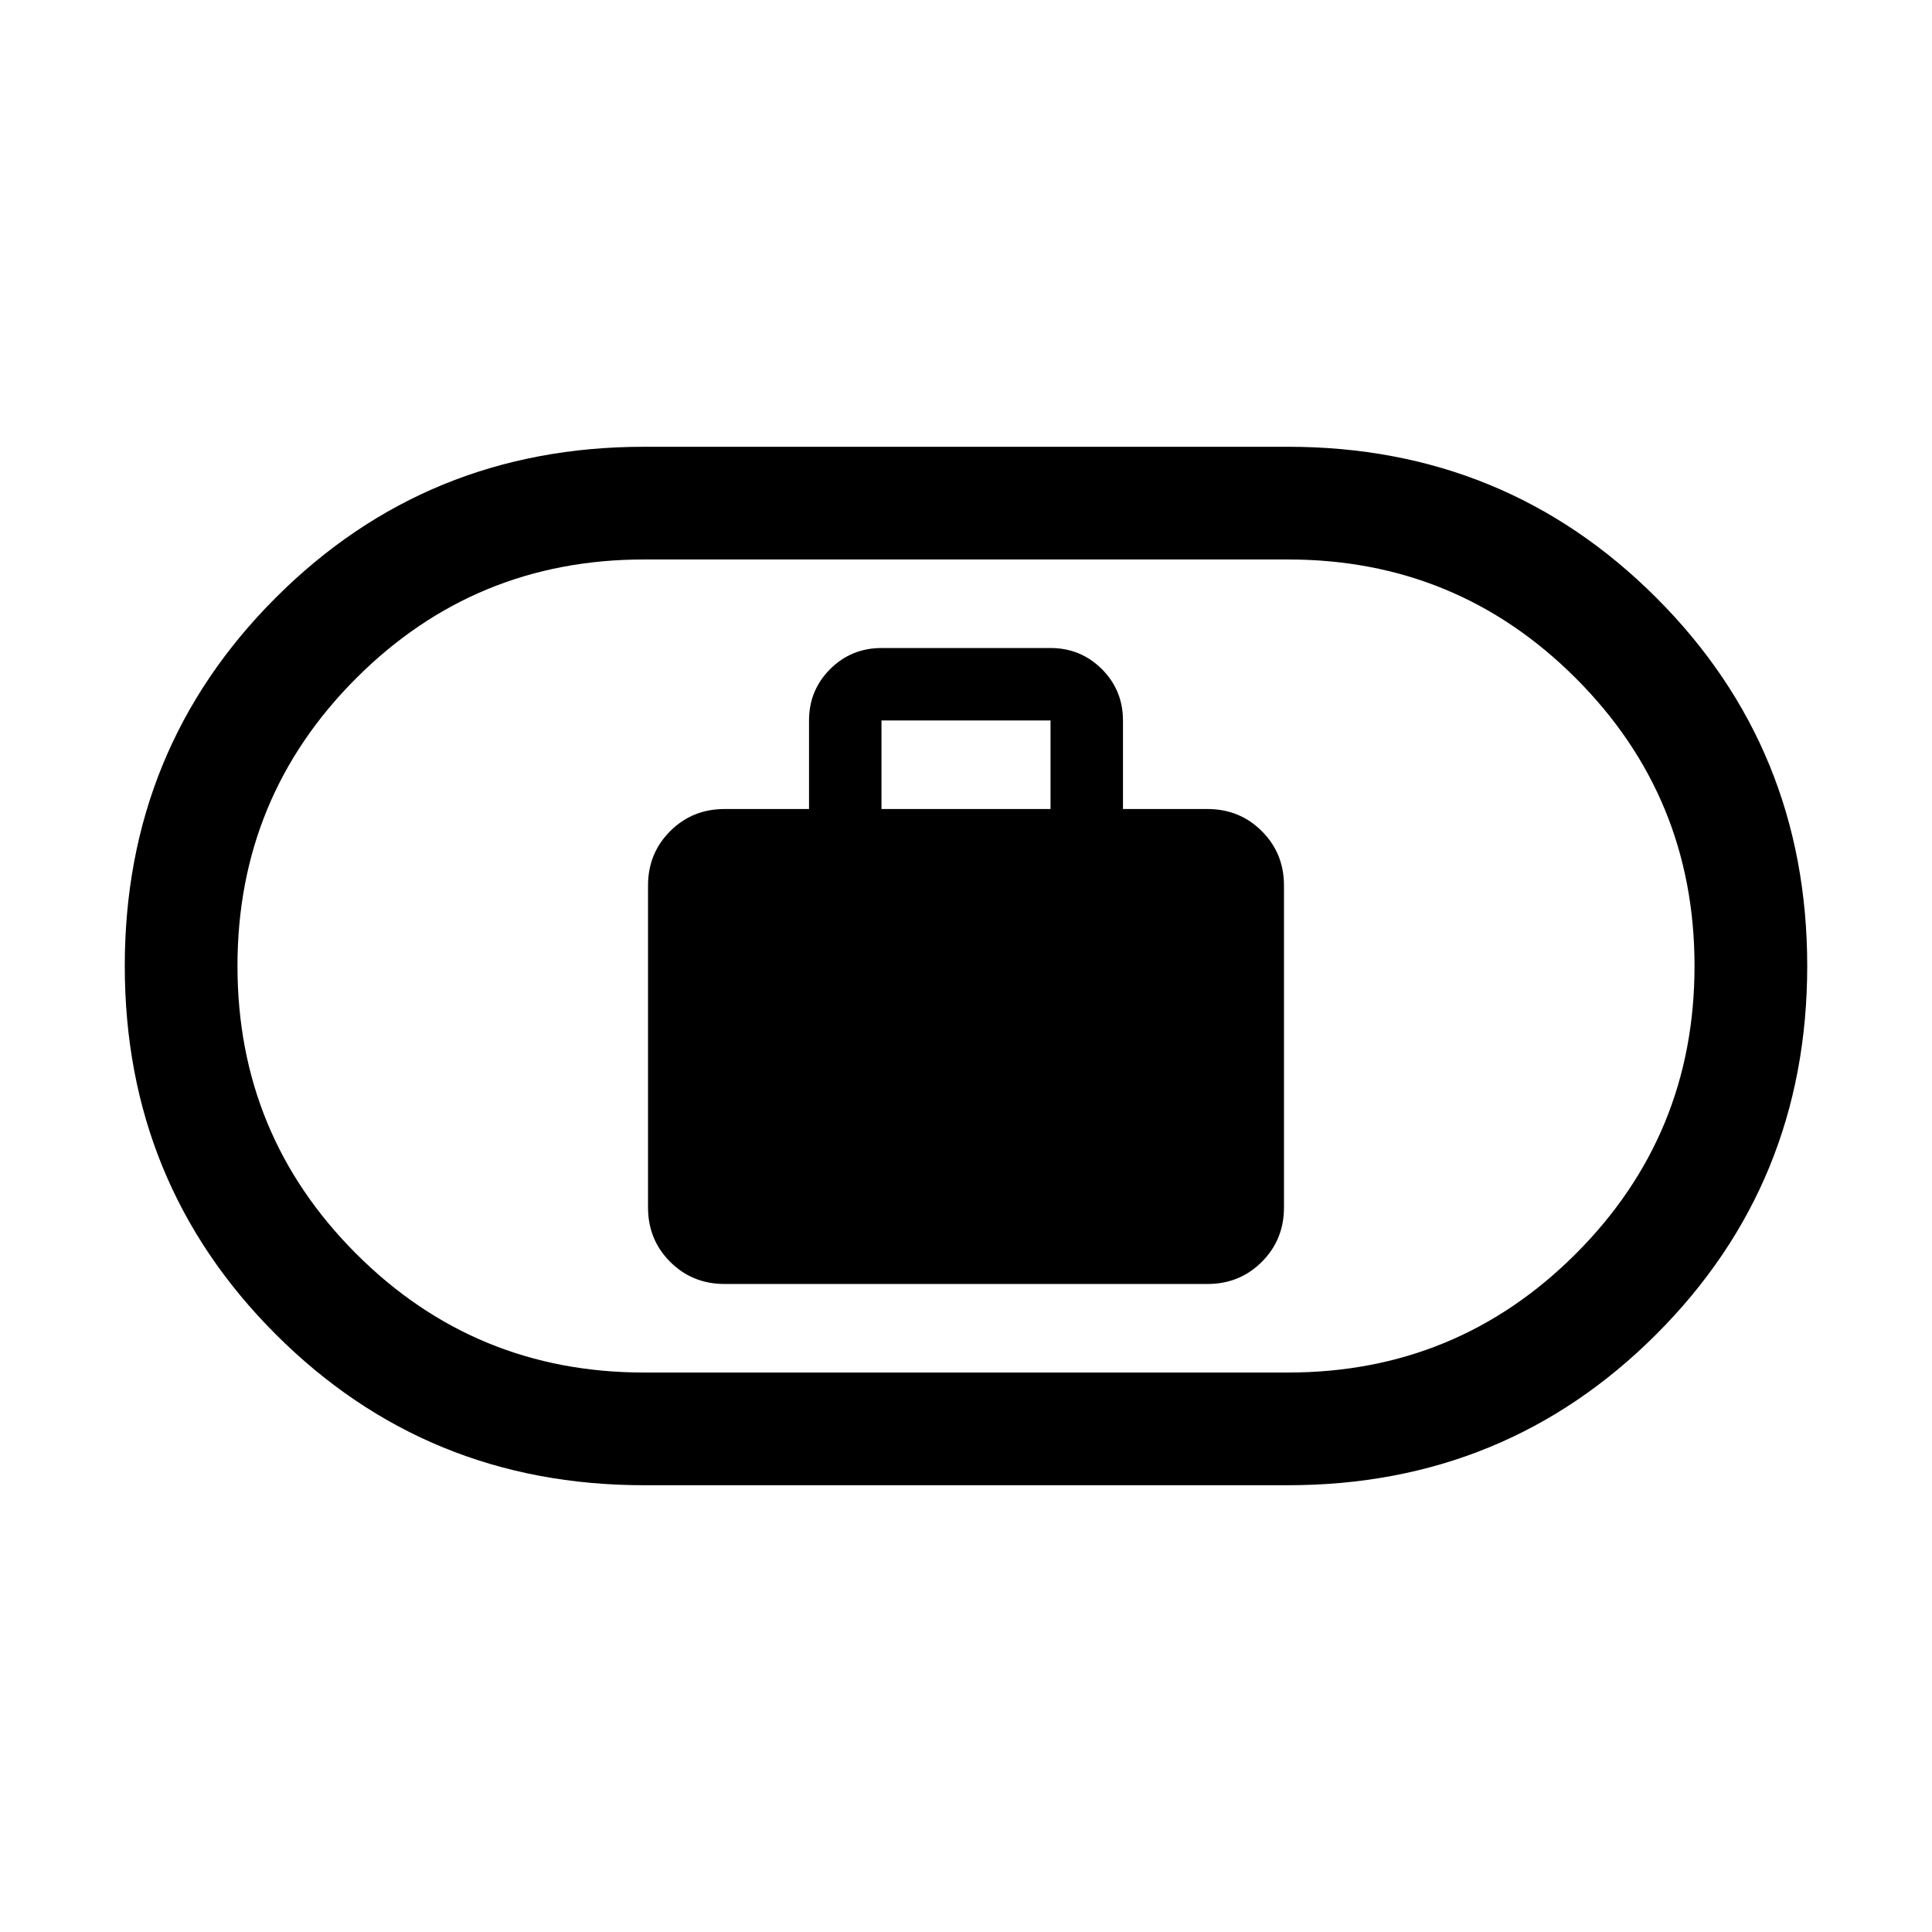 <svg xmlns="http://www.w3.org/2000/svg" height="24" width="24"><path d="M9 15.95h6q.4 0 .675-.275T15.95 15v-4q0-.4-.275-.675T15 10.05h-1.05v-1.1q0-.375-.262-.638-.263-.262-.638-.262h-2.1q-.375 0-.638.262-.262.263-.262.638v1.1H9q-.4 0-.675.275T8.05 11v4q0 .4.275.675T9 15.95Zm1.95-5.9v-1.1h2.1v1.1ZM8 18.45q-2.7 0-4.575-1.875T1.55 12q0-2.7 1.875-4.575T8 5.55h8q2.7 0 4.575 1.875T22.45 12q0 2.7-1.875 4.575T16 18.45Zm0-1.4h8q2.1 0 3.575-1.475T21.05 12q0-2.1-1.475-3.575T16 6.95H8q-2.1 0-3.575 1.475T2.95 12q0 2.1 1.475 3.575T8 17.05ZM12 12Z"/></svg>